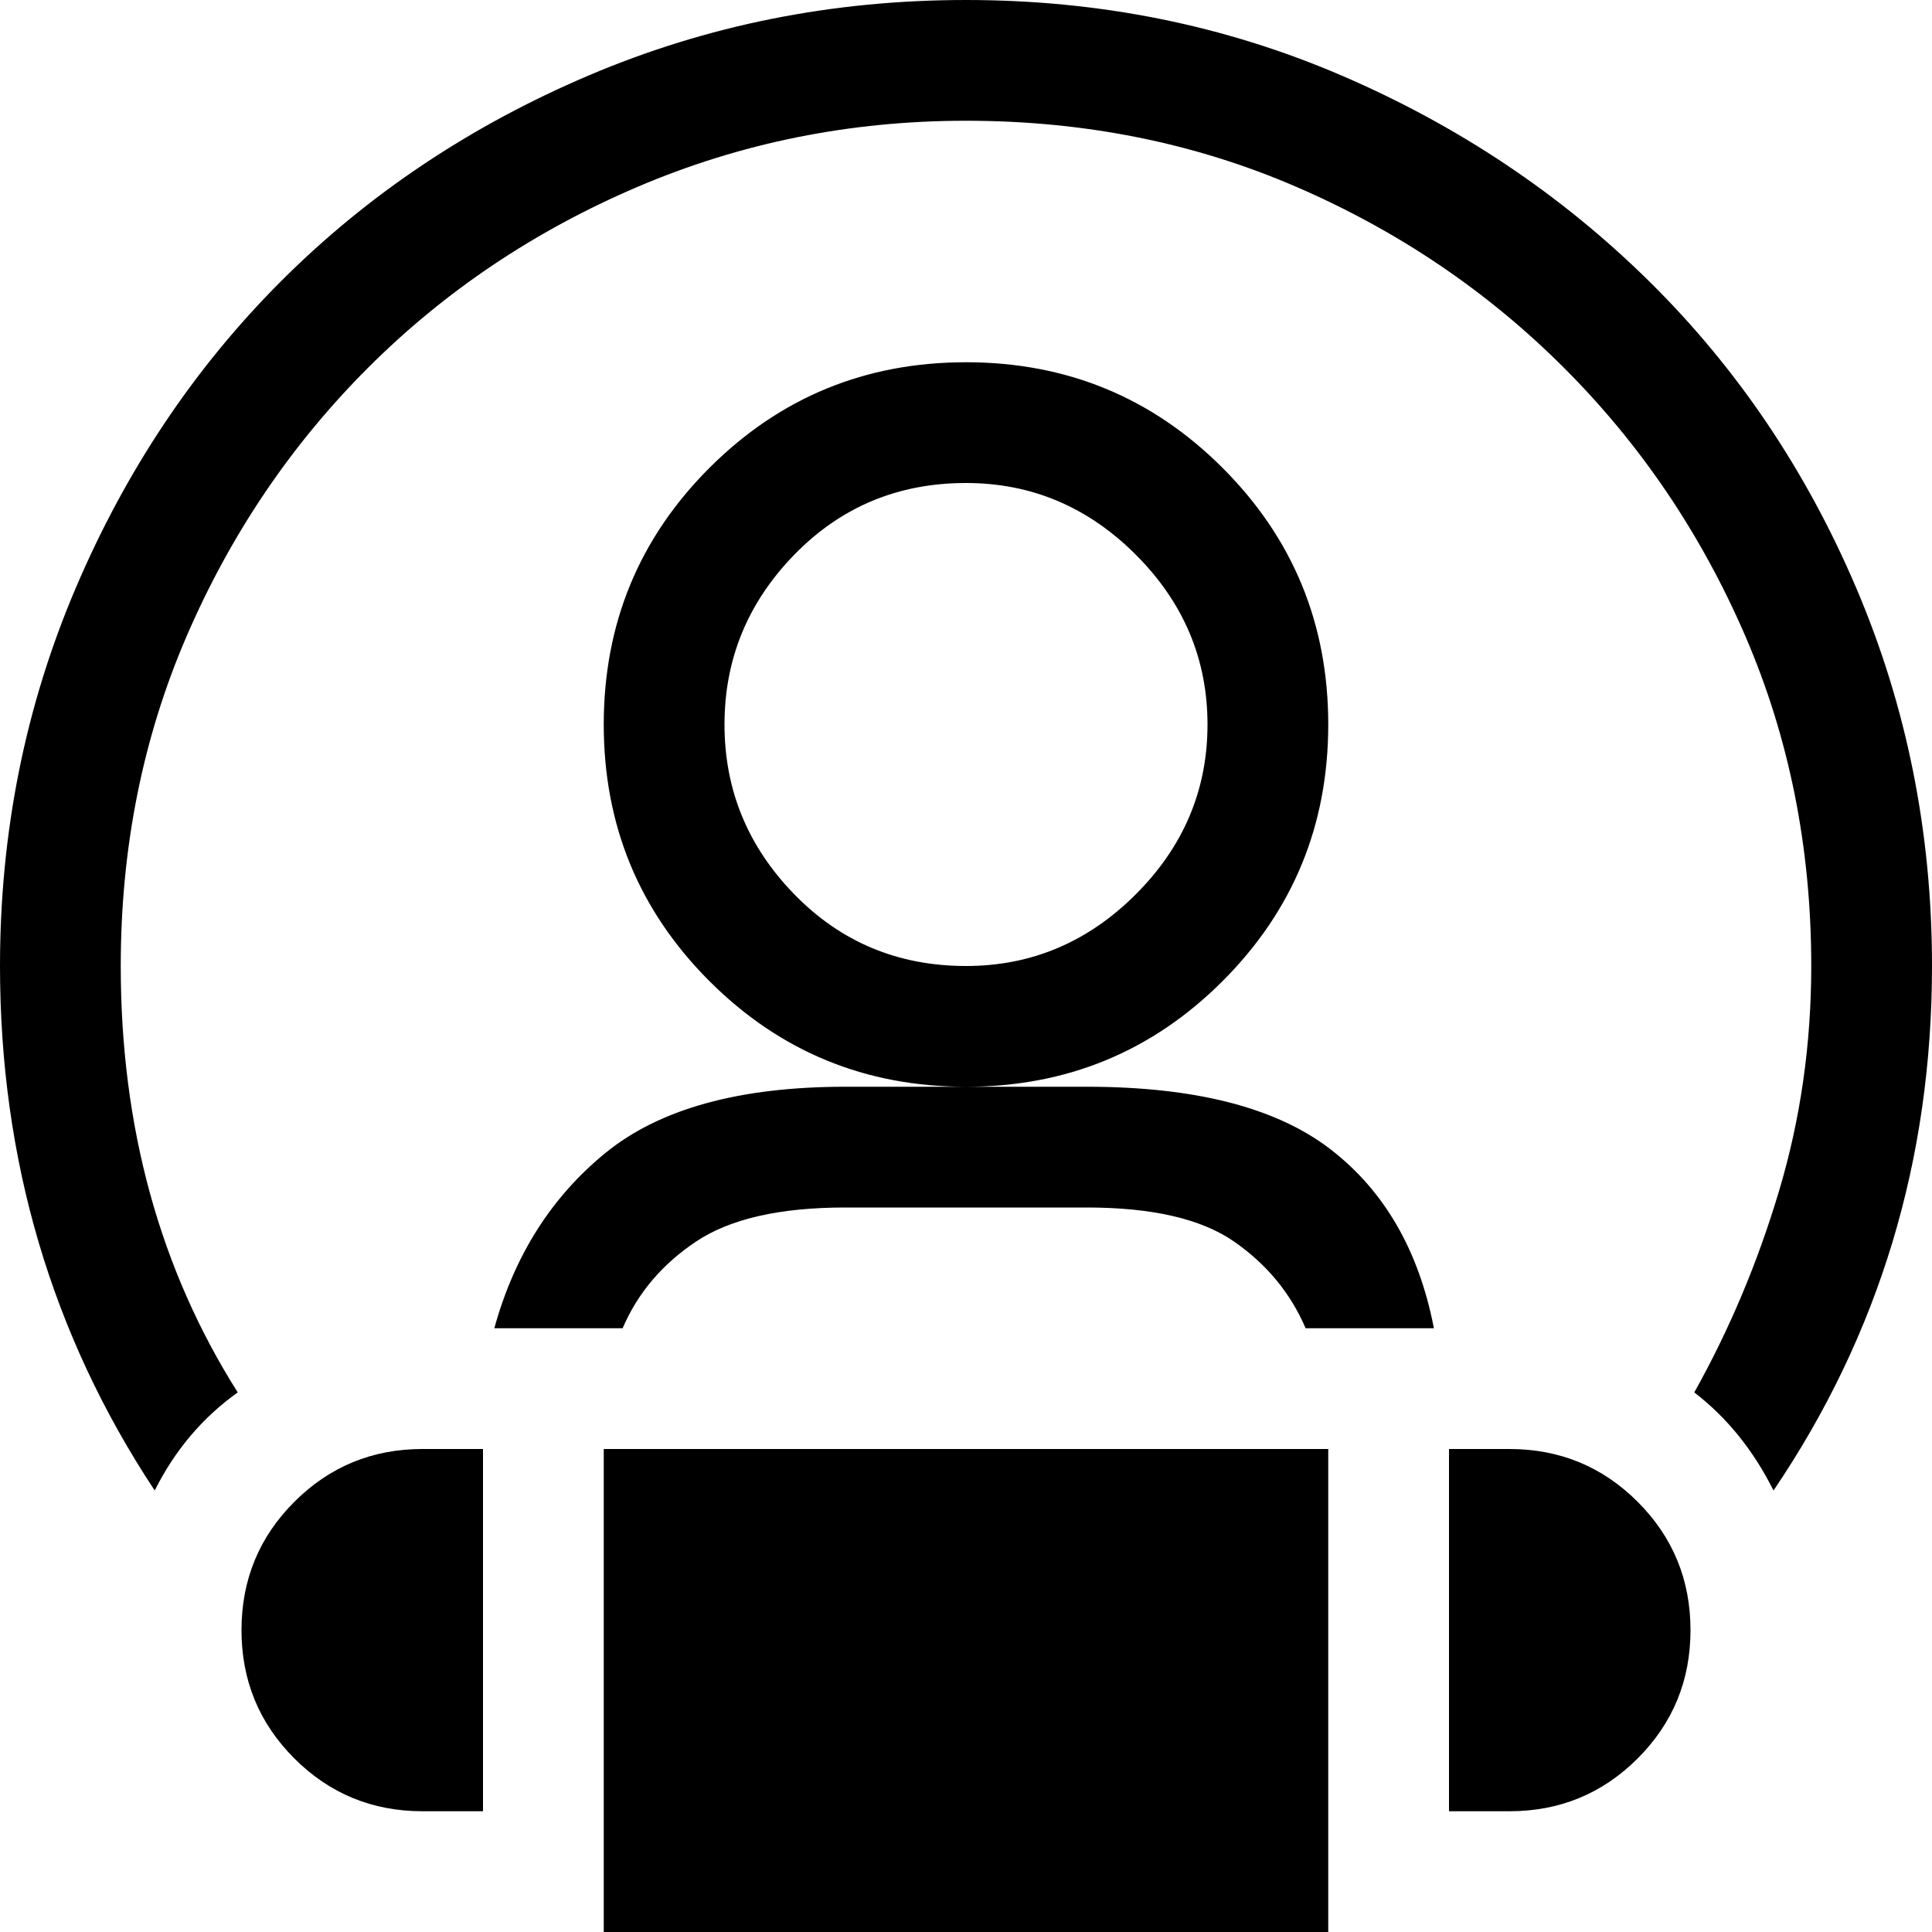<svg xmlns="http://www.w3.org/2000/svg" viewBox="0 0 512 512">
	<path d="M0 256q0-53 20-100t54.5-81.5T156 20 256 0t99.5 20T437 74.5t55 81.5 20 100q0 77-42 139-8-16-21-26 14-25 22.5-53.5T480 256q0-47-17.5-87.5t-48-71-71-48T256 32q-46 0-87 17.5t-71.5 48-48 71T32 256q0 64 31 113-7 5-12.5 11.5T41 395Q0 333 0 256zm165 96h-34q8-29 29.5-46.5T224 288h32q-40 0-68-28t-28-68 28-68 68-28 68 28 28 68-28 68-68 28h32q43 0 64.5 16.5T380 352h-34q-6-14-19-23t-39-9h-64q-26 0-39.5 9T165 352zm27-160q0 26 18.5 45t45.5 19q26 0 45-19t19-45-19-45-45-19q-27 0-45.5 19T192 192zm-32 320V384h192v128H160zm224-32v-96h16q20 0 34 14t14 34-14 34-34 14h-16zM64 432q0-20 14-34t34-14h16v96h-16q-20 0-34-14t-14-34z"/>
</svg>